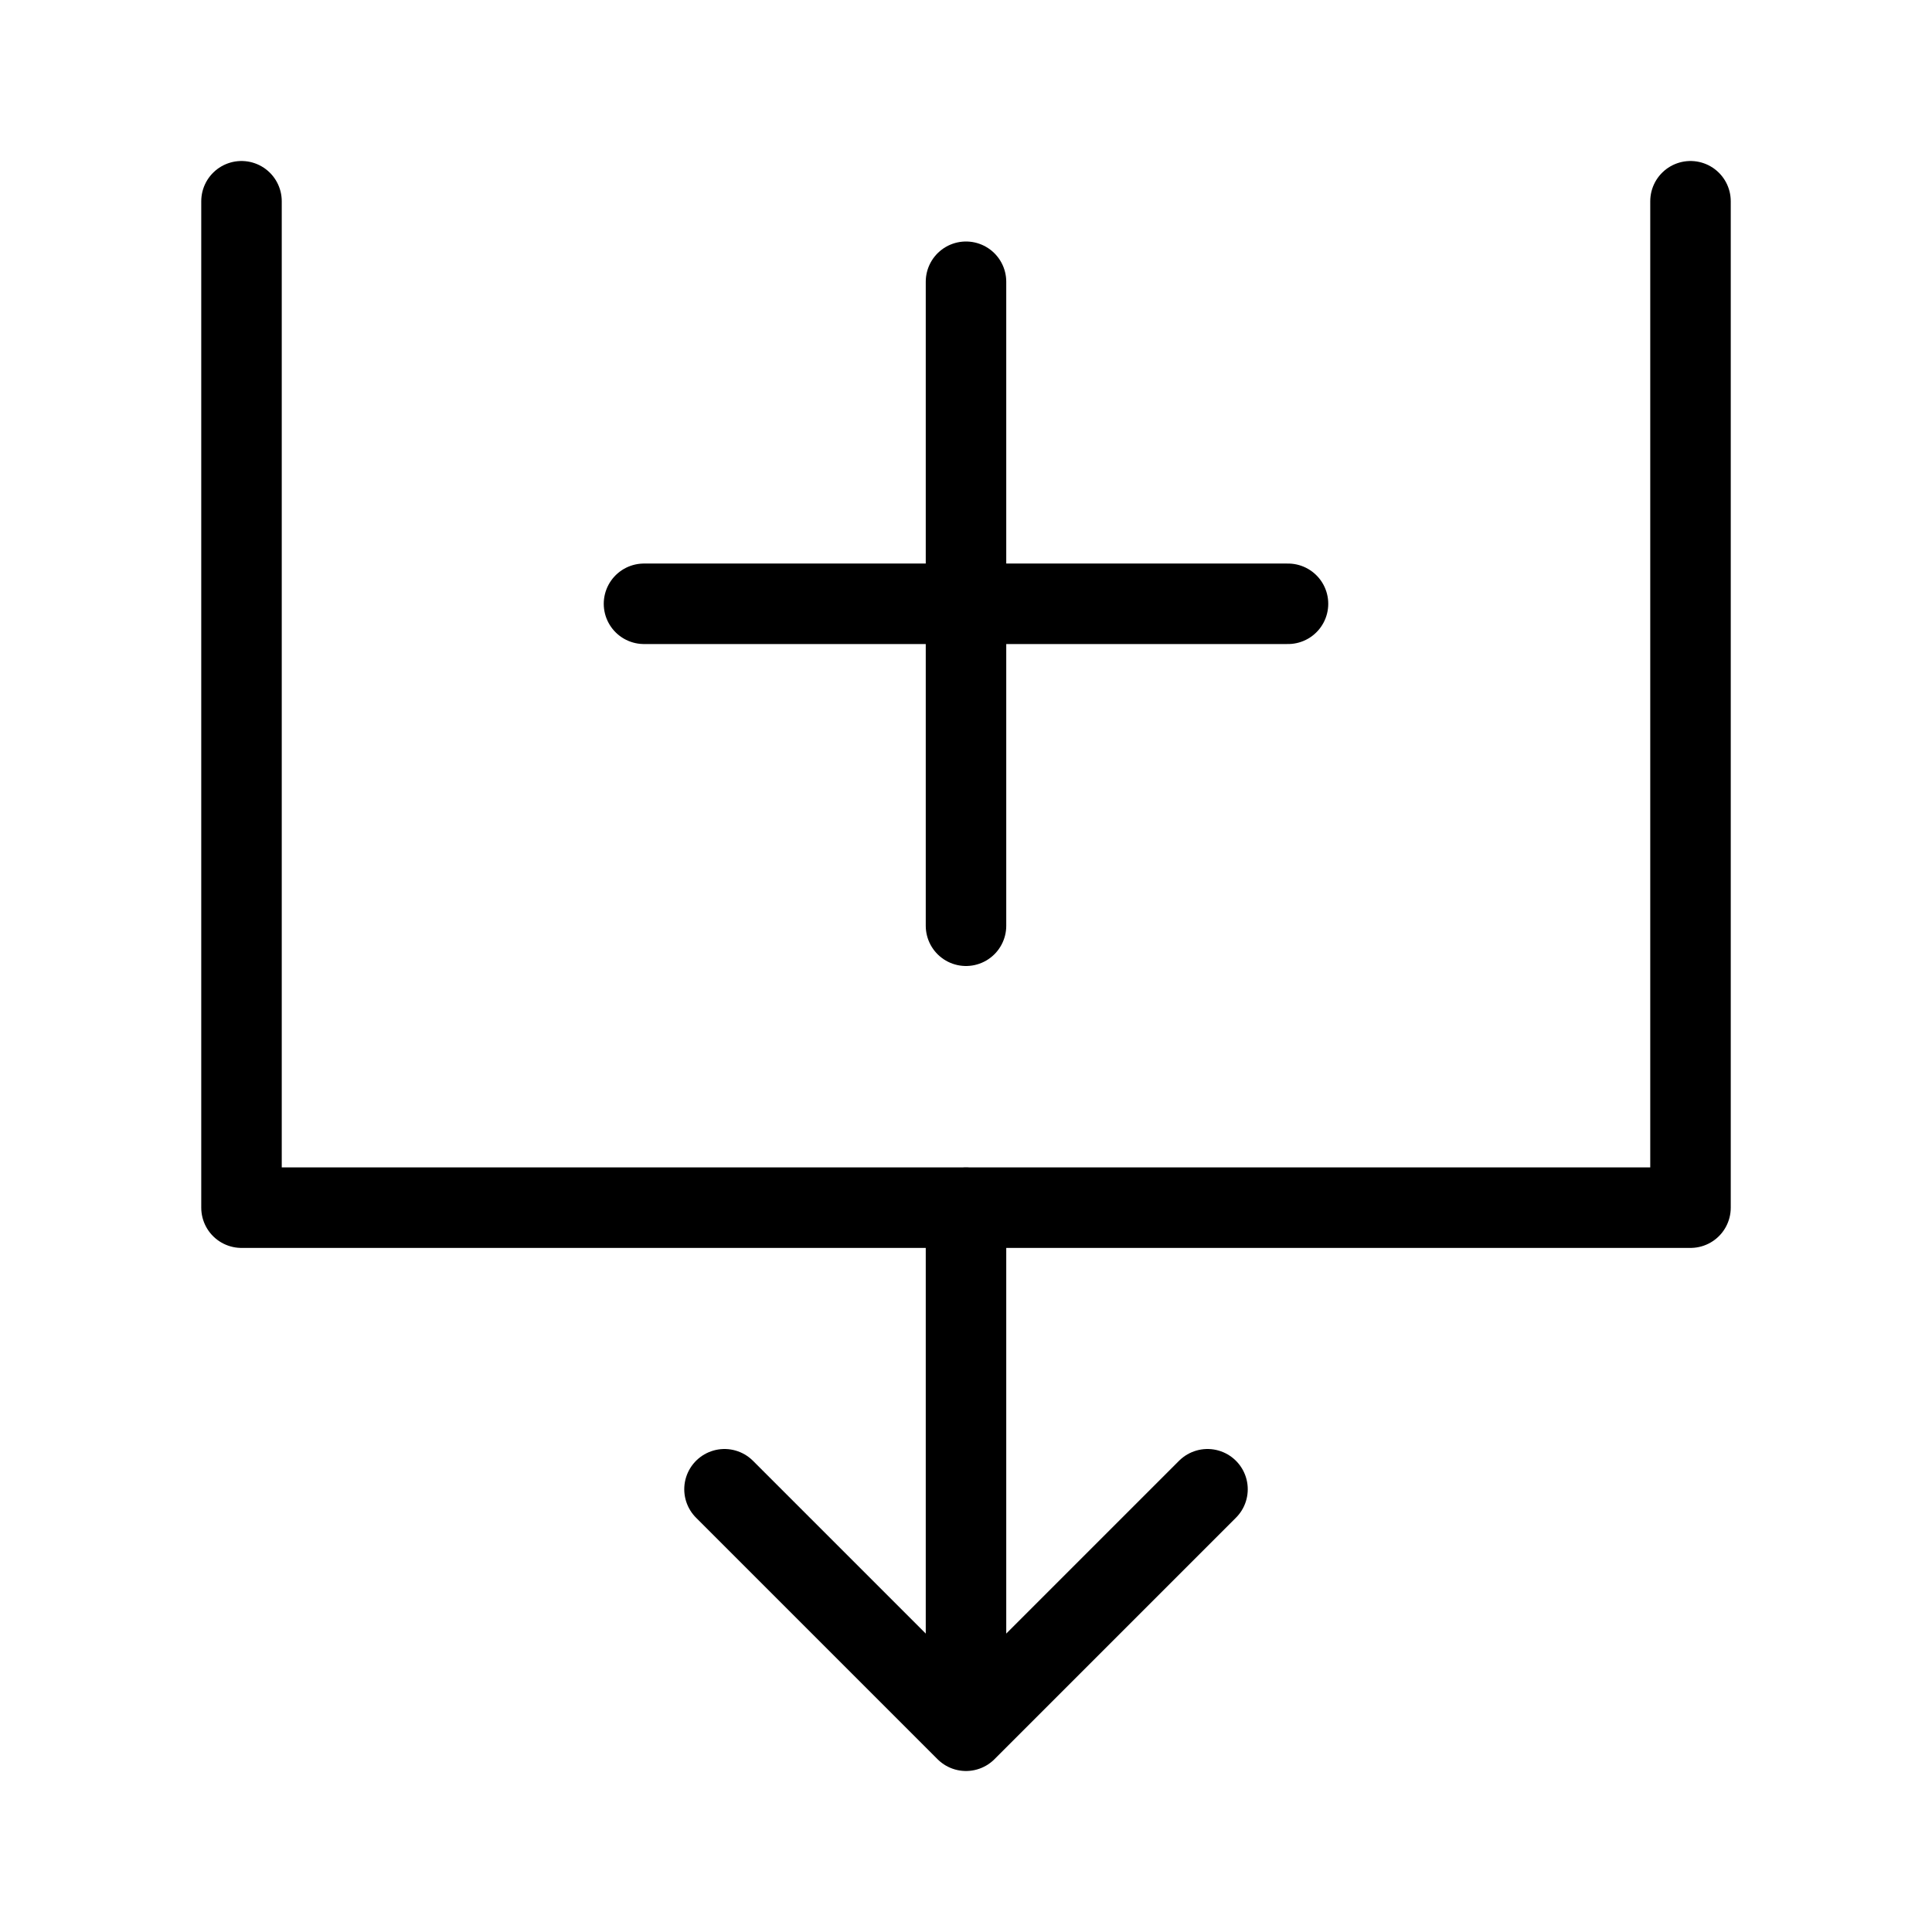 <svg fill-opacity="1" stroke-opacity="1" xmlns="http://www.w3.org/2000/svg" width="48" height="48" fill="none" viewBox="0 0 48 48"><path stroke="#000" stroke-linecap="round" stroke-linejoin="round" stroke-width="2" d="M6 5v25.004h36V5M30 37l-6 6-6-6M24 30v13"/><path stroke="#000" stroke-linecap="round" stroke-width="2" d="M16 15.001h16M24 7v16"/></svg>